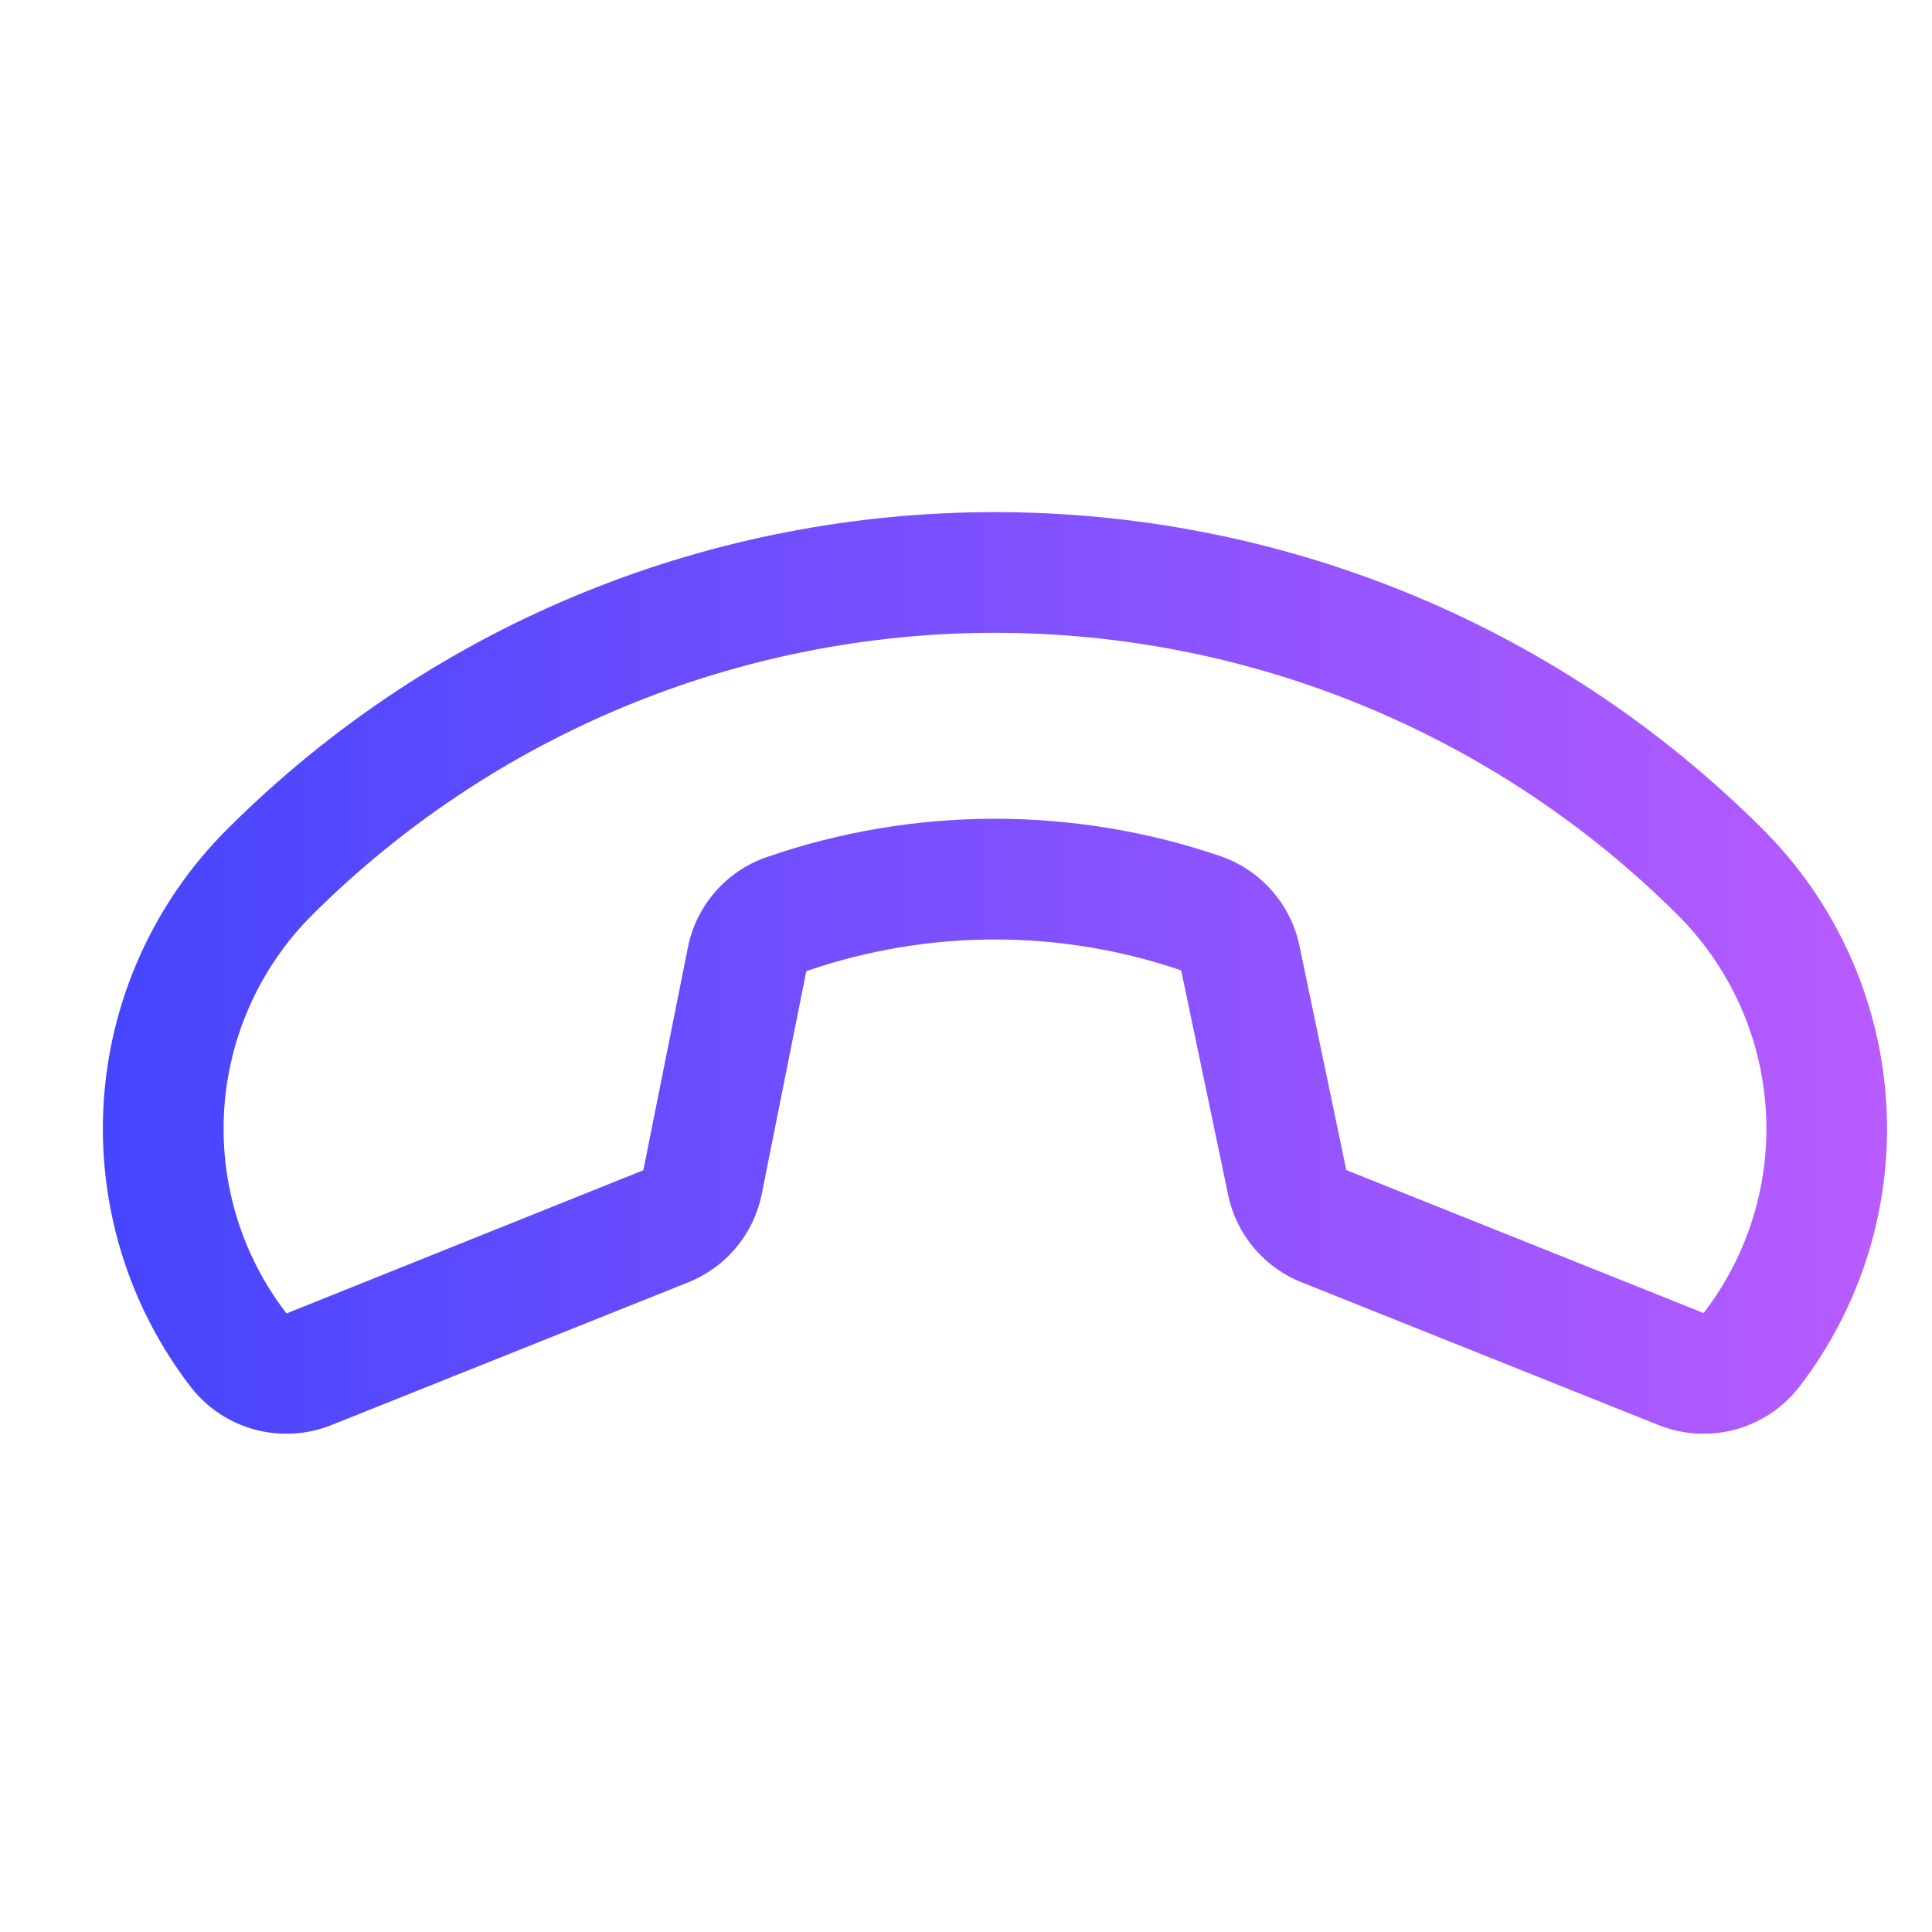 <svg width="24" height="24" viewBox="0 0 24 24" xmlns="http://www.w3.org/2000/svg">
  <g fill="url(#gradient)" clip-path="url(#clip0_132_9725)">
    <path d="M2.814 10.309C8.077 5.046 16.642 5.046 21.906 10.309C22.808 11.213 23.35 12.415 23.431 13.69C23.512 14.964 23.126 16.224 22.346 17.235C22.145 17.491 21.867 17.674 21.554 17.759C21.24 17.843 20.908 17.824 20.606 17.704L16.167 15.928C15.937 15.837 15.733 15.689 15.575 15.5C15.415 15.31 15.306 15.084 15.256 14.842L14.673 12.054L14.673 12.054C13.163 11.539 11.524 11.543 10.016 12.064L9.463 14.831C9.414 15.076 9.305 15.305 9.145 15.496C8.986 15.688 8.781 15.837 8.549 15.93L4.113 17.704C3.812 17.824 3.479 17.843 3.166 17.759C2.852 17.674 2.574 17.491 2.374 17.235C1.593 16.224 1.208 14.964 1.288 13.69C1.369 12.415 1.912 11.213 2.814 10.309ZM21.163 16.311C21.719 15.589 21.994 14.69 21.935 13.781C21.877 12.871 21.489 12.015 20.845 11.37C18.593 9.123 15.541 7.861 12.36 7.861C9.178 7.861 6.127 9.123 3.874 11.37C3.23 12.015 2.843 12.873 2.785 13.784C2.727 14.694 3.002 15.594 3.559 16.316L7.992 14.537L8.545 11.771C8.595 11.516 8.711 11.279 8.881 11.083C9.05 10.887 9.268 10.738 9.513 10.651C11.344 10.015 13.335 10.011 15.169 10.638C15.413 10.724 15.631 10.871 15.801 11.065C15.972 11.259 16.089 11.495 16.142 11.748L16.724 14.535L21.163 16.311Z" />
  </g>
  <defs>
    <clipPath id="clip0_132_9725">
      <rect width="24" height="24" fill="white"/>
    </clipPath>
  </defs>
  <defs>
    <linearGradient id="gradient" x1="0" y1="0" x2="24" y2="0"
                    gradientUnits="userSpaceOnUse">
      <stop stop-color="#3E44FE"/>
      <stop offset="1" stop-color="#BB5CFF"/>
    </linearGradient>
  </defs>
</svg>
